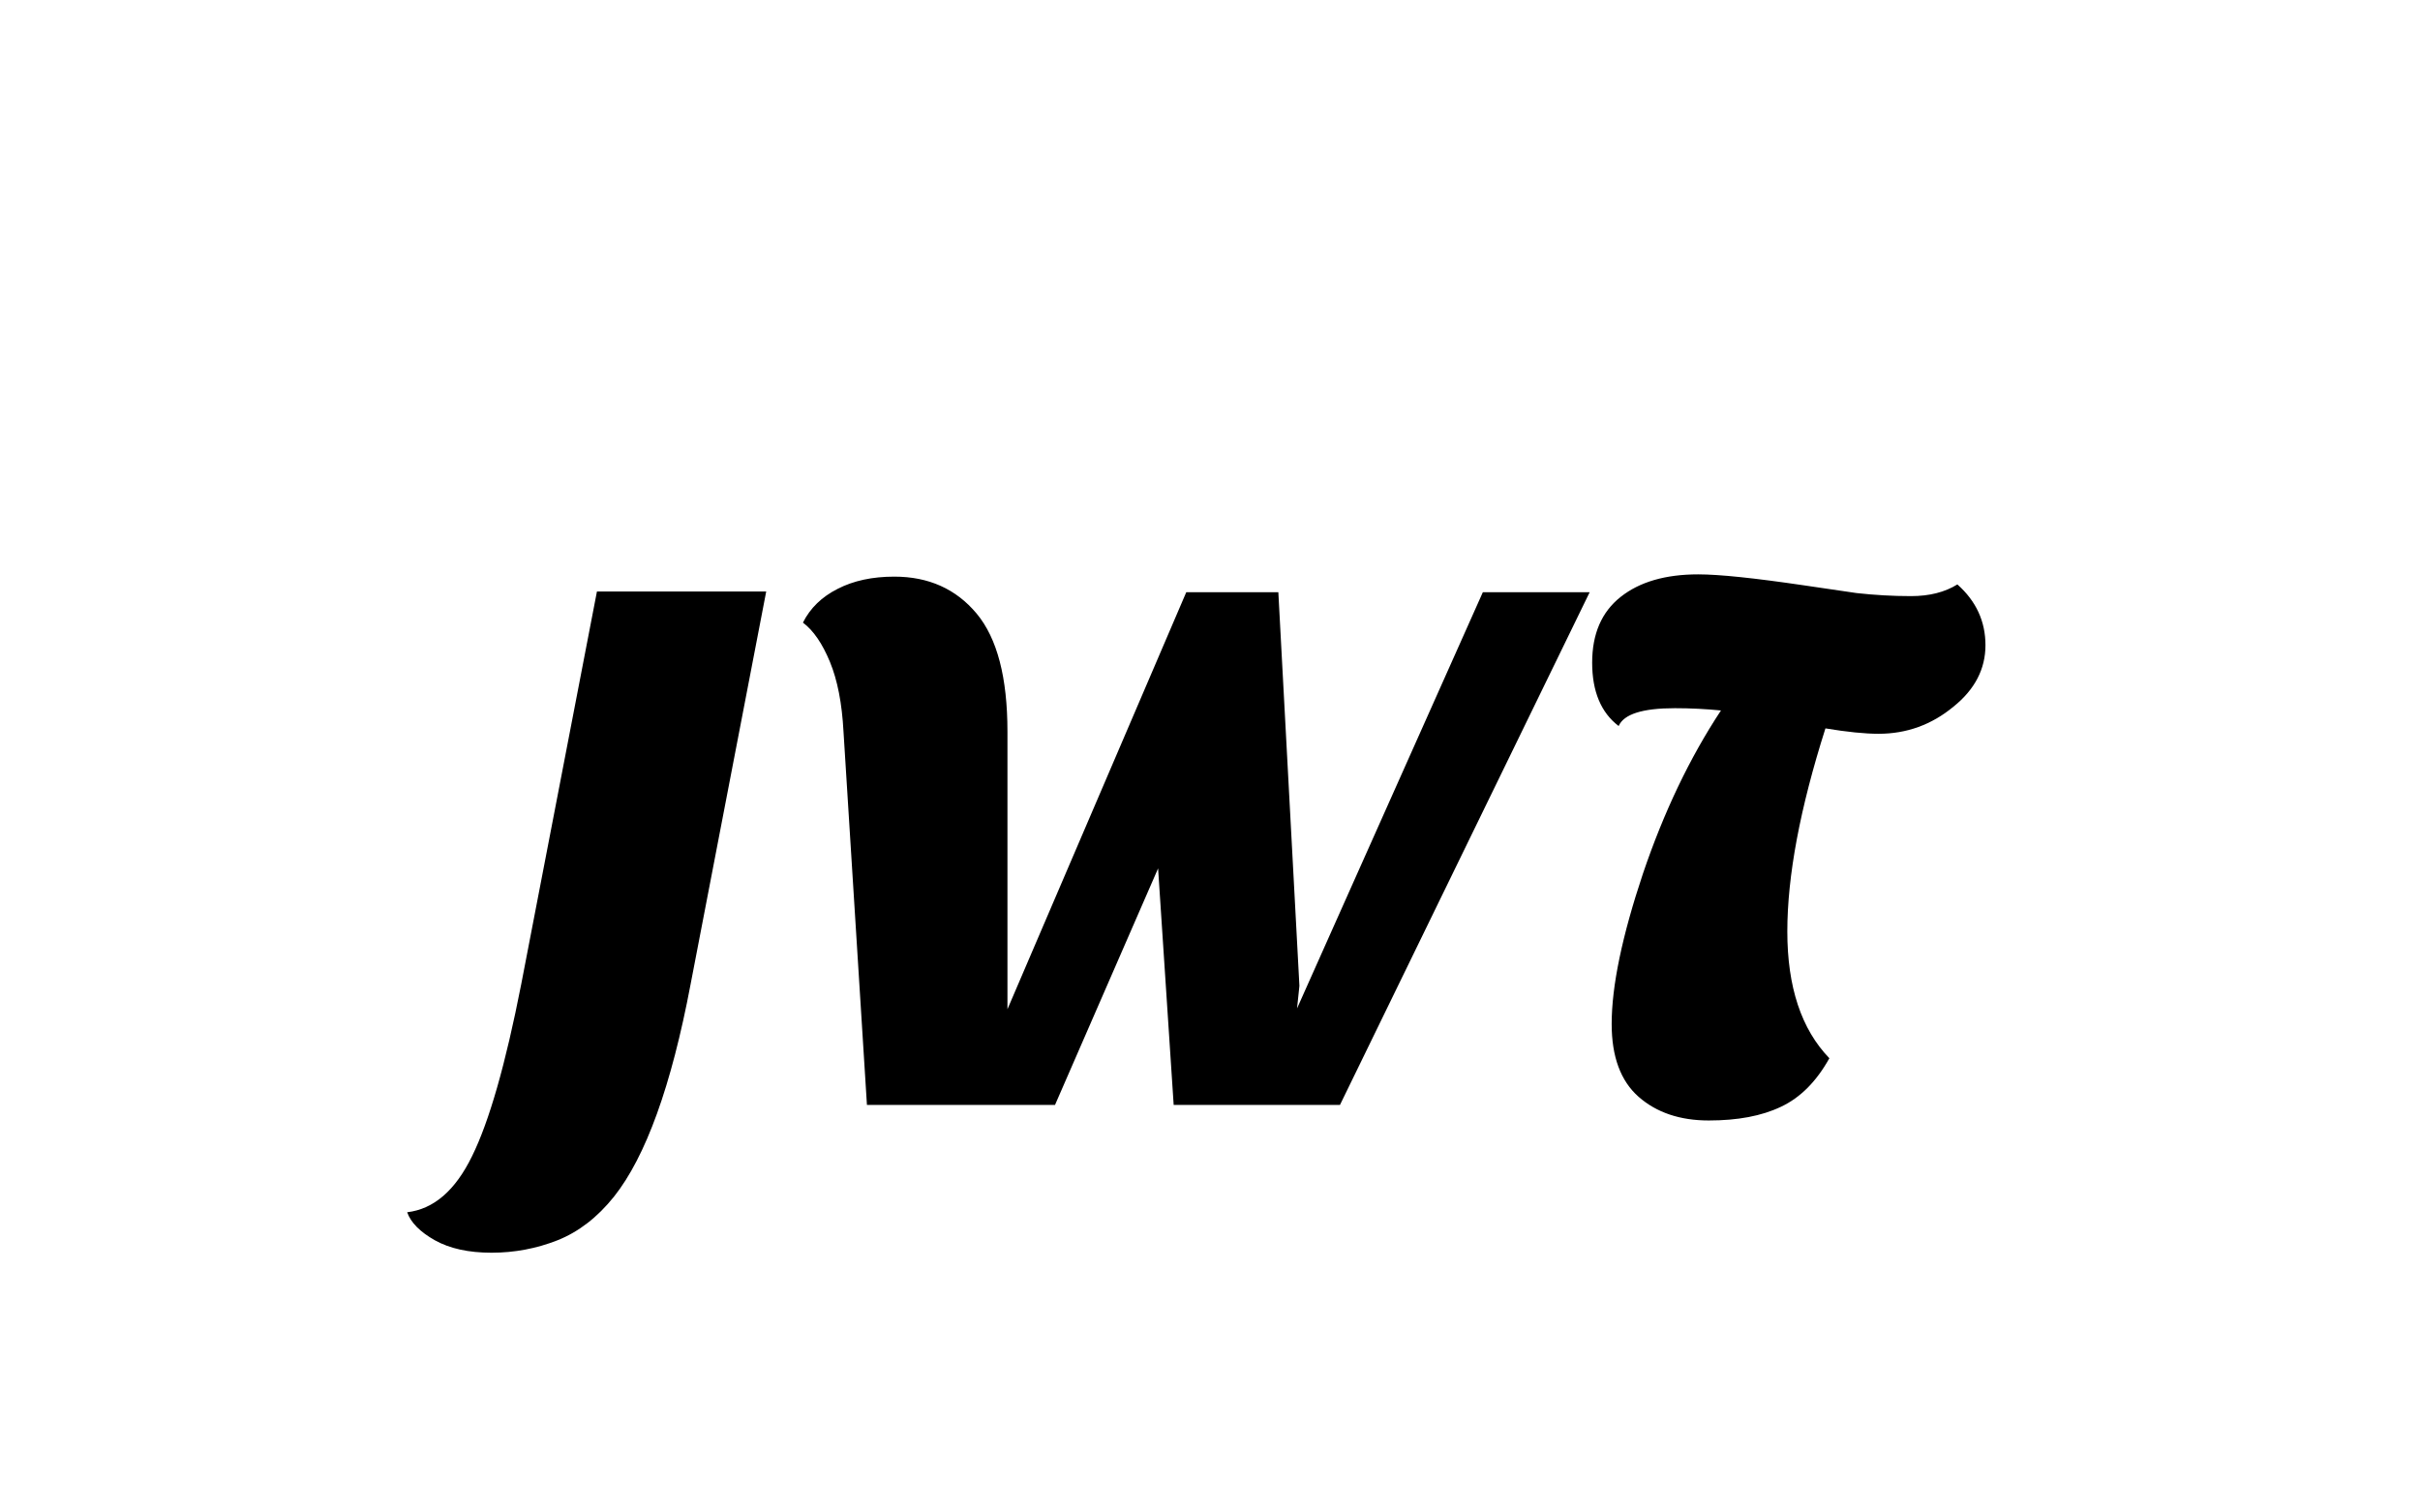 <svg xmlns="http://www.w3.org/2000/svg" xmlns:xlink="http://www.w3.org/1999/xlink" width="96" height="60" viewBox="0 0 96 60">
    <g>
        <path d="M 16.152 48.09 C 17.207 47.965 18.062 47.227 18.727 45.863 C 19.406 44.488 20.055 42.219 20.676 39.047 L 23.68 23.465 L 30.395 23.465 L 27.395 39.047 C 26.633 43.078 25.617 45.887 24.355 47.473 C 23.699 48.293 22.949 48.871 22.113 49.203 C 21.277 49.531 20.406 49.695 19.5 49.695 C 18.59 49.695 17.844 49.531 17.254 49.203 C 16.664 48.871 16.297 48.5 16.152 48.09 Z M 31.852 24.699 C 32.141 24.121 32.602 23.676 33.23 23.359 C 33.859 23.035 34.609 22.875 35.477 22.875 C 36.836 22.875 37.926 23.363 38.742 24.34 C 39.559 25.32 39.965 26.879 39.965 29.02 L 39.965 40.035 L 47.059 23.492 L 50.711 23.492 L 51.547 39.109 L 51.453 40.004 L 58.824 23.492 L 63.062 23.492 L 53.156 43.832 L 46.559 43.832 L 45.941 34.449 L 41.852 43.832 L 34.391 43.832 L 33.461 29.02 C 33.402 27.906 33.223 26.984 32.922 26.254 C 32.621 25.527 32.266 25.008 31.852 24.699 Z M 64.211 28.801 C 63.512 28.27 63.16 27.43 63.16 26.289 C 63.16 25.145 63.535 24.277 64.289 23.68 C 65.043 23.082 66.07 22.785 67.367 22.785 C 68.195 22.785 69.59 22.93 71.551 23.219 L 73.652 23.527 C 74.355 23.605 75.074 23.648 75.809 23.648 C 76.539 23.648 77.152 23.492 77.648 23.184 C 78.391 23.844 78.762 24.648 78.762 25.594 C 78.762 26.539 78.34 27.352 77.496 28.031 C 76.629 28.75 75.637 29.109 74.52 29.109 C 73.984 29.109 73.281 29.039 72.414 28.895 C 71.406 32.062 70.902 34.75 70.902 36.949 C 70.902 39.152 71.457 40.828 72.57 41.98 C 72.055 42.906 71.414 43.547 70.648 43.906 C 69.887 44.27 68.934 44.449 67.785 44.449 C 66.641 44.449 65.711 44.133 65 43.508 C 64.289 42.879 63.934 41.918 63.934 40.621 C 63.934 39.117 64.348 37.133 65.172 34.664 C 66 32.219 67.031 30.059 68.27 28.184 C 67.668 28.125 67.059 28.094 66.441 28.094 C 65.16 28.094 64.418 28.328 64.211 28.801 Z M 64.211 28.801 "/>
    </g>
</svg>
